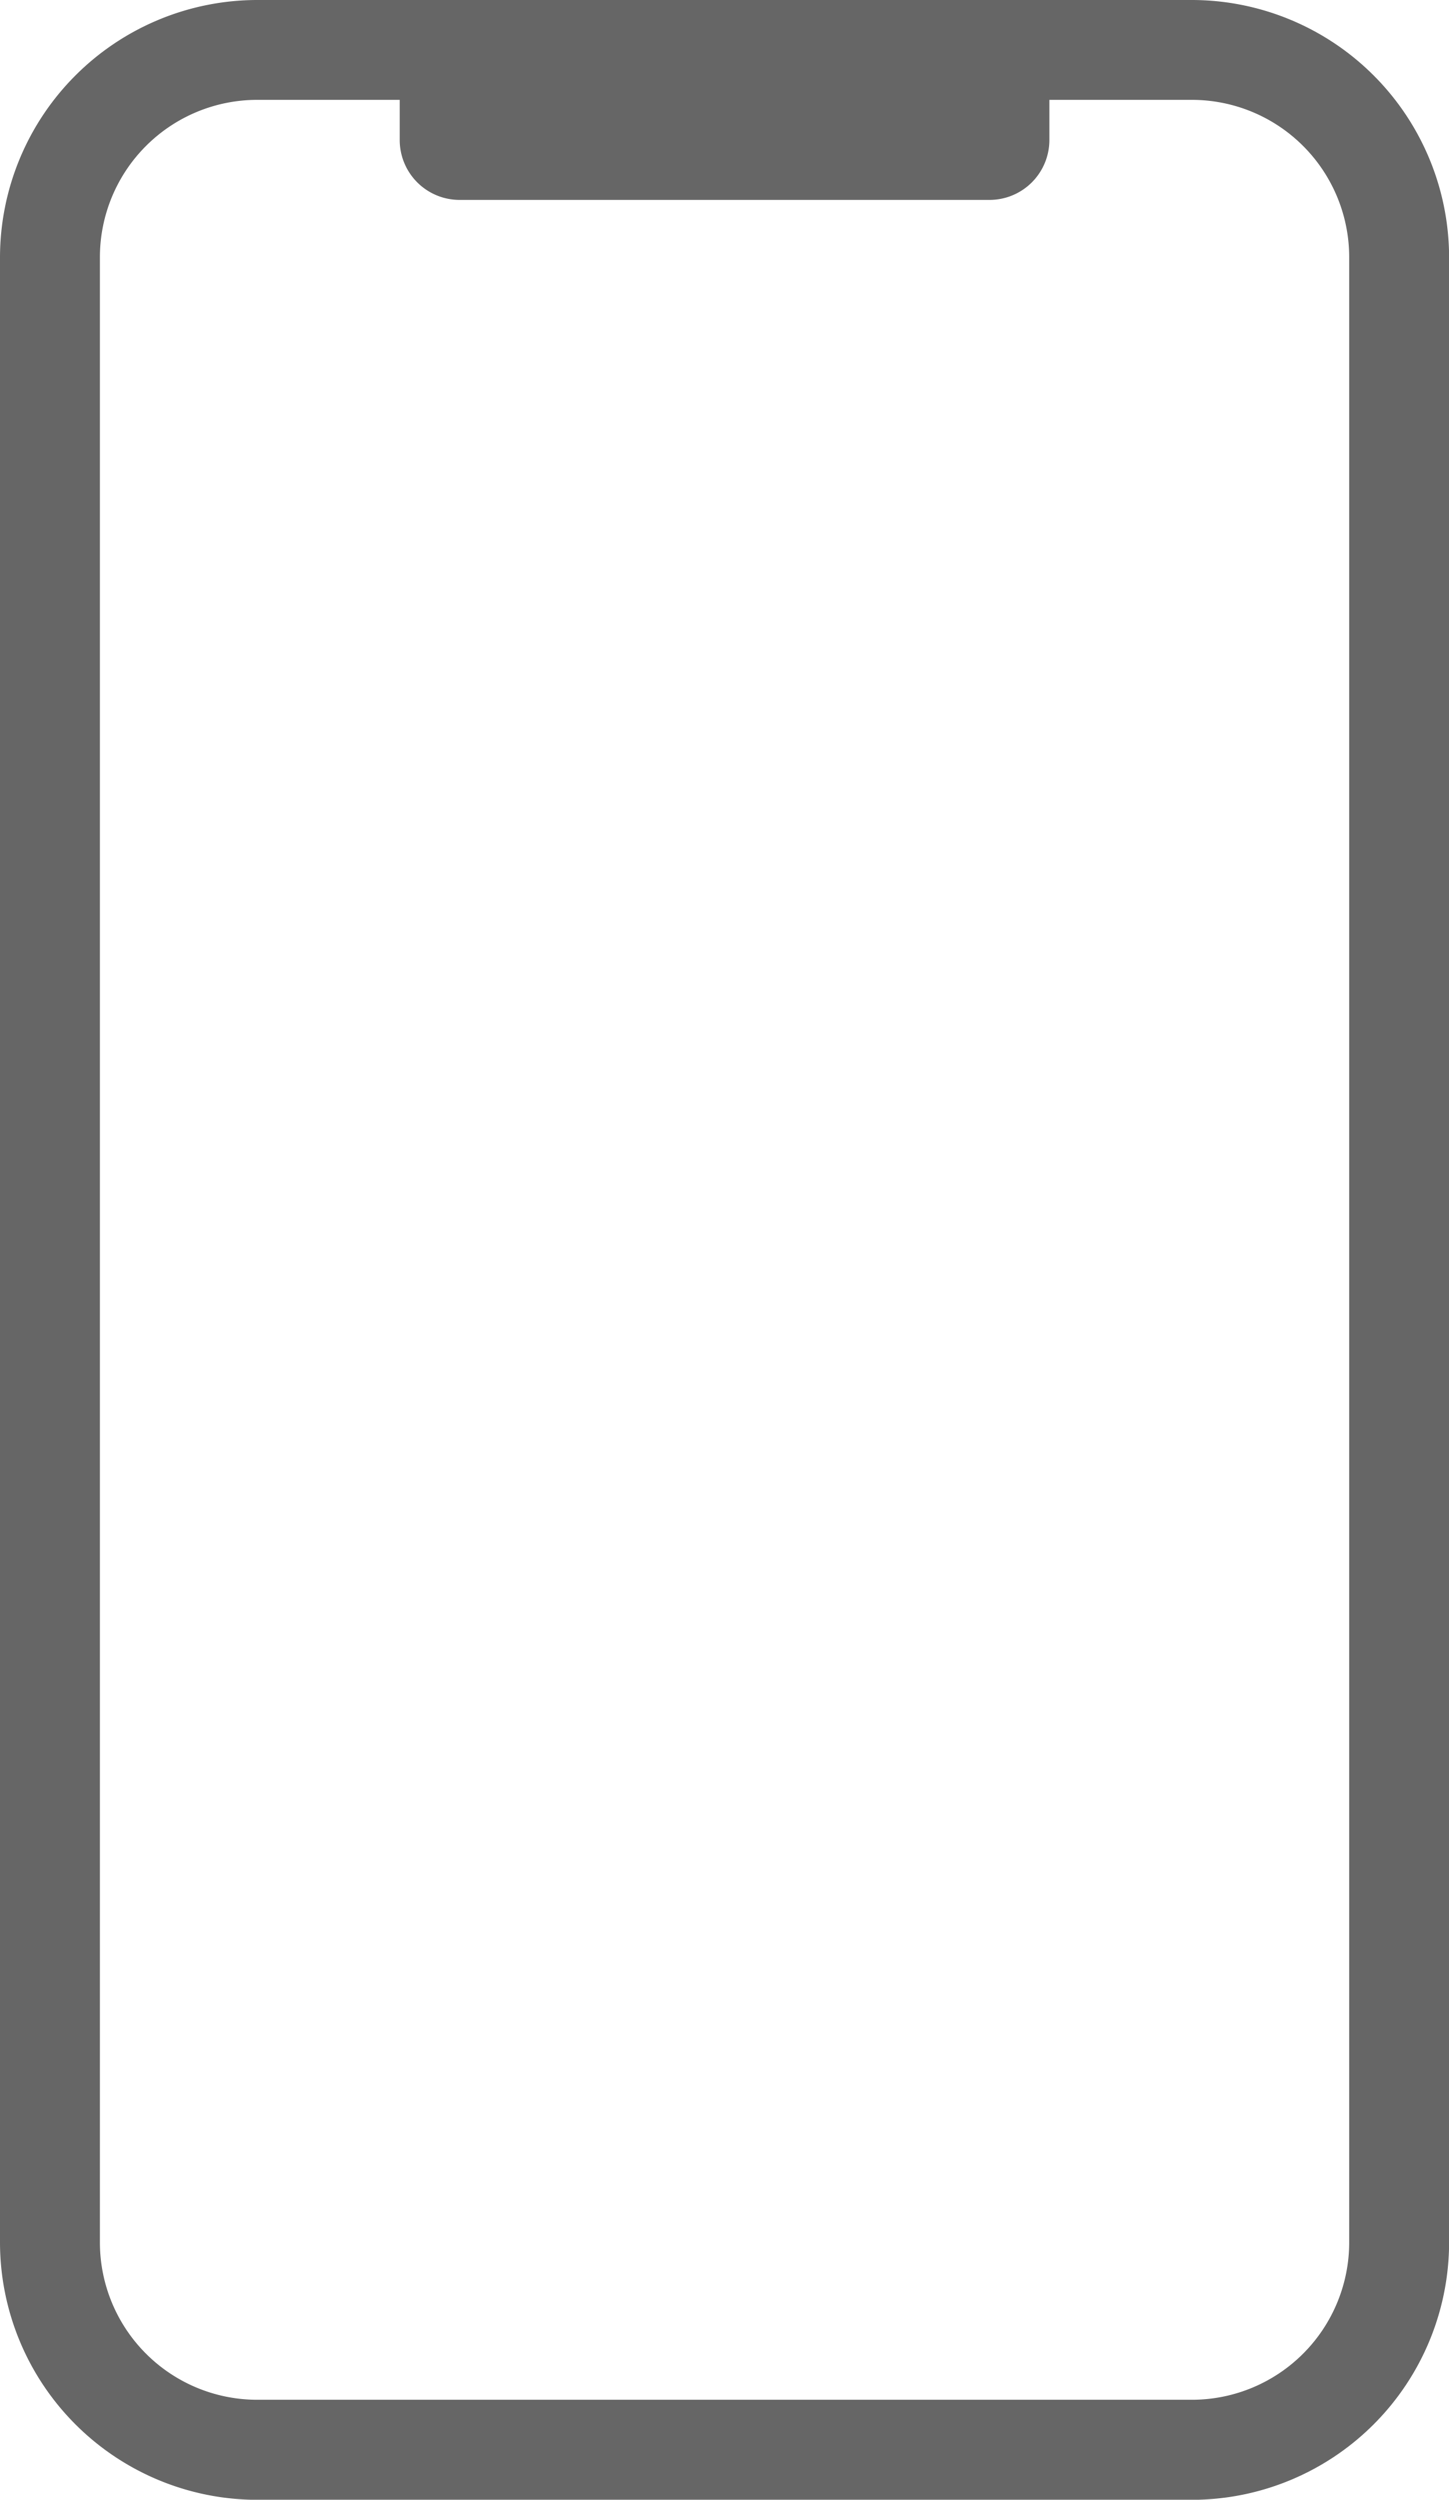 <svg xmlns="http://www.w3.org/2000/svg" width="14.736" height="25.408" viewBox="0 0 14.736 25.408">
  <path id="Path_2951" data-name="Path 2951" d="M898.382,2048h-9.505a2.619,2.619,0,0,0-2.616,2.616v20.177a2.619,2.619,0,0,0,2.616,2.616h9.505a2.619,2.619,0,0,0,2.616-2.616v-20.177A2.619,2.619,0,0,0,898.382,2048Zm1.6,22.792a1.6,1.6,0,0,1-1.6,1.6h-9.505a1.6,1.6,0,0,1-1.6-1.6v-20.177a1.6,1.6,0,0,1,1.6-1.6h1.449v.408a.609.609,0,0,0,.609.609h5.389a.609.609,0,0,0,.609-.609v-.408h1.449a1.6,1.6,0,0,1,1.6,1.6Z" transform="translate(-886.261 -2048)" fill="#666"/>
</svg>
